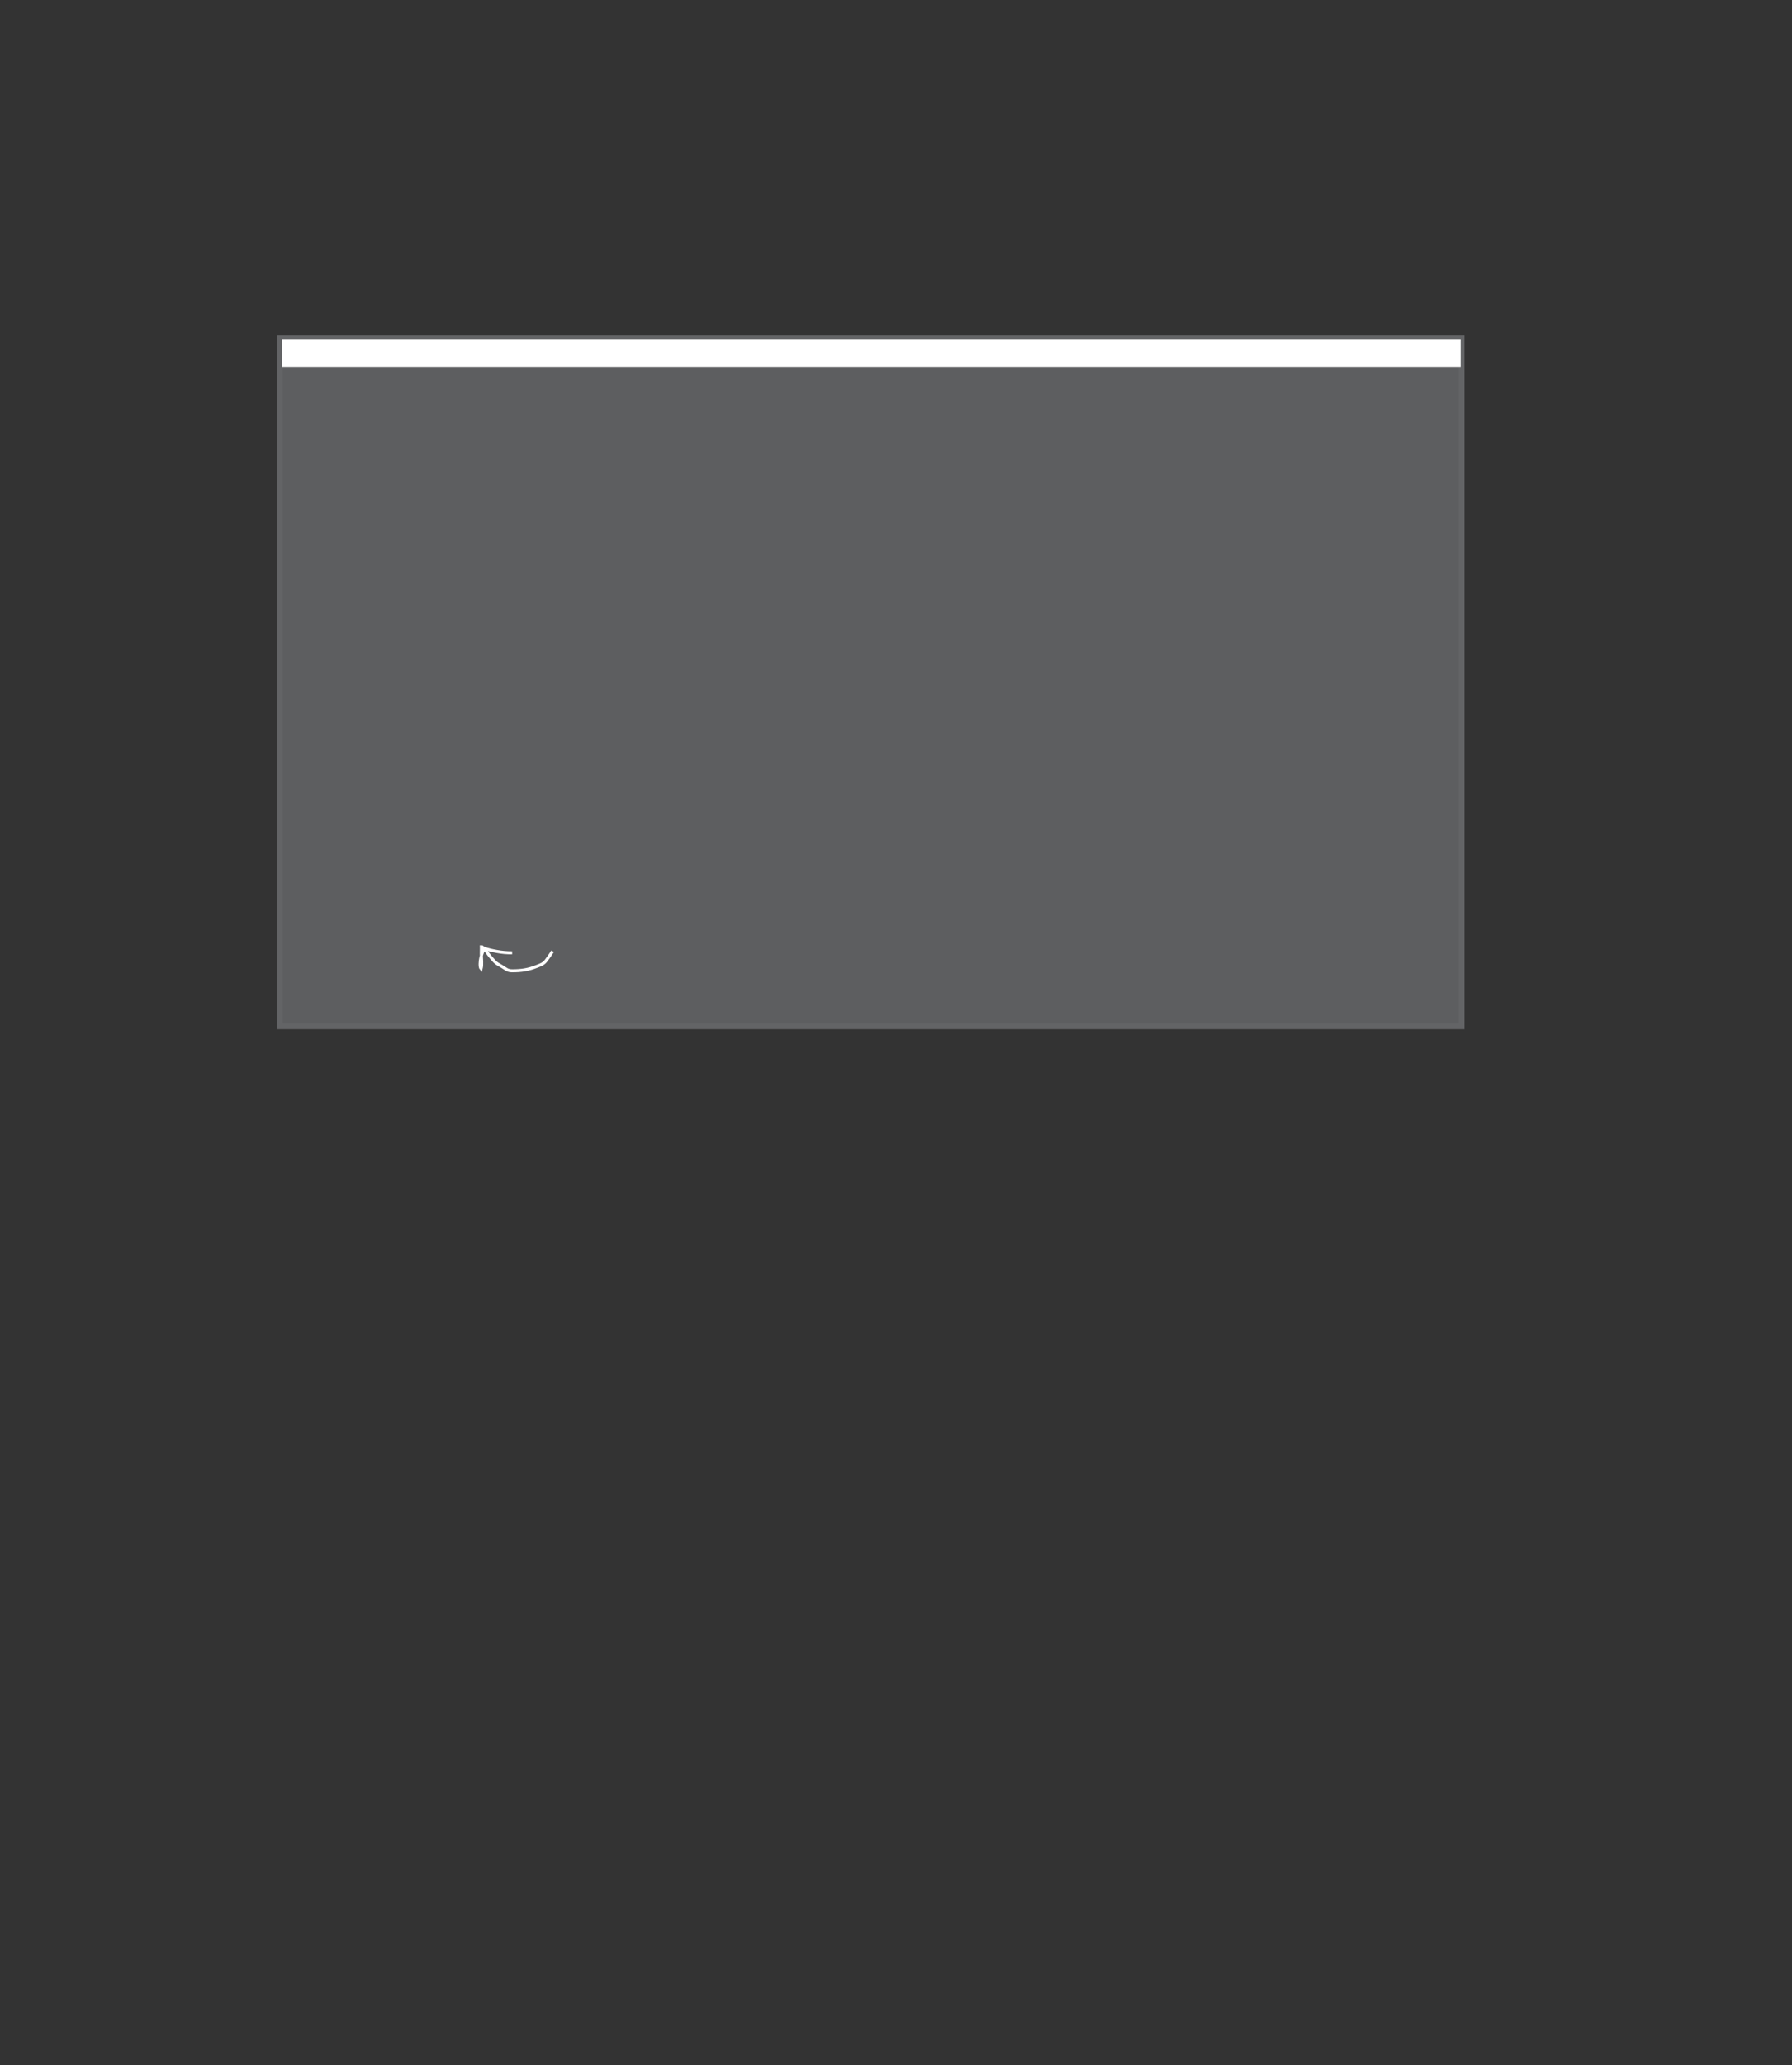 <?xml version="1.0" encoding="UTF-8" standalone="no"?>
<!DOCTYPE svg PUBLIC "-//W3C//DTD SVG 1.1//EN"
"http://www.w3.org/Graphics/SVG/1.1/DTD/svg11.dtd">
<svg viewBox="0 0 907 1045" version="1.1" xmlns="http://www.w3.org/2000/svg" xmlns:xlink="http://www.w3.org/1999/xlink">
<rect x="0" y="0" width="907" height="1045" fill="#333333" stroke="none"/>
<defs>
<style type="text/css"><![CDATA[
.g0_523{
fill: #5D5E60;
}
.g1_523{
fill: none;
stroke: #636466;
stroke-width: 2.898;
stroke-linecap: butt;
stroke-linejoin: miter;
stroke-miterlimit: 4;
}
.g2_523{
fill: #FFFFFF;
}
.g3_523{
fill: none;
stroke: #FFFFFF;
stroke-width: 1.527;
stroke-linecap: butt;
stroke-linejoin: miter;
stroke-miterlimit: 4;
}
.g4_523{
fill: none;
stroke: #FFFFFF;
stroke-width: 1.909;
stroke-linecap: butt;
stroke-linejoin: miter;
}
.g5_523{
fill: none;
stroke: #000000;
stroke-width: 0.381;
stroke-linecap: butt;
stroke-linejoin: miter;
}
]]></style>
</defs>
<path d="M141.6,171.2V519.3H739.8V171.2H141.6Z" class="g0_523"/>
<path d="M141.6,171.2V519.3H739.8V171.2H141.6Z" class="g1_523"/>
<path d="M142.6,171.9v13.7H739.3V171.9H142.6Z" class="g2_523"/>
<path d="M279.7,481.3c-1,1.6,-2.1,3.1,-3.2,4.6c-1.3,1.8,-2.8,2.3,-4.9,3.1c-4.3,1.7,-7.8,2.2,-12.4,2.2c-2.4,0,-3.2,-1,-5.2,-2.2c-1.3,-.8,-2.7,-1.4,-3.7,-2.5c-1,-1.1,-2.1,-2.3,-2.9,-3.4c-.8,-.9,-1.2,-2.1,-2.3,-2.8c-.8,.5,-1.6,3.6,-1.8,4.6c-.3,1.3,-.6,4.4,.2,5.3c.6,-2.3,.1,-5.3,.1,-7.7c0,-1.4,.1,-2.8,0,-4.1c-.2,1.6,6.3,2.7,7.8,3c2.7,.5,5,.7,7.8,.7" class="g3_523"/>
<path d="M-5.8,14.2H-28.7m939.5,0h22.9M-5.8,1031.7H-28.7m939.5,0h22.9M12.5,-4V-26.9m0,1076.9v23M892.5,-4V-26.9m0,1076.9v23" class="g4_523"/>
<path d="M-5.8,14.2H-28.7m939.5,0h22.9M-5.8,1031.7H-28.7m939.5,0h22.9M12.5,-4V-26.9m0,1076.9v23M892.5,-4V-26.9m0,1076.9v23" class="g5_523"/>
</svg>